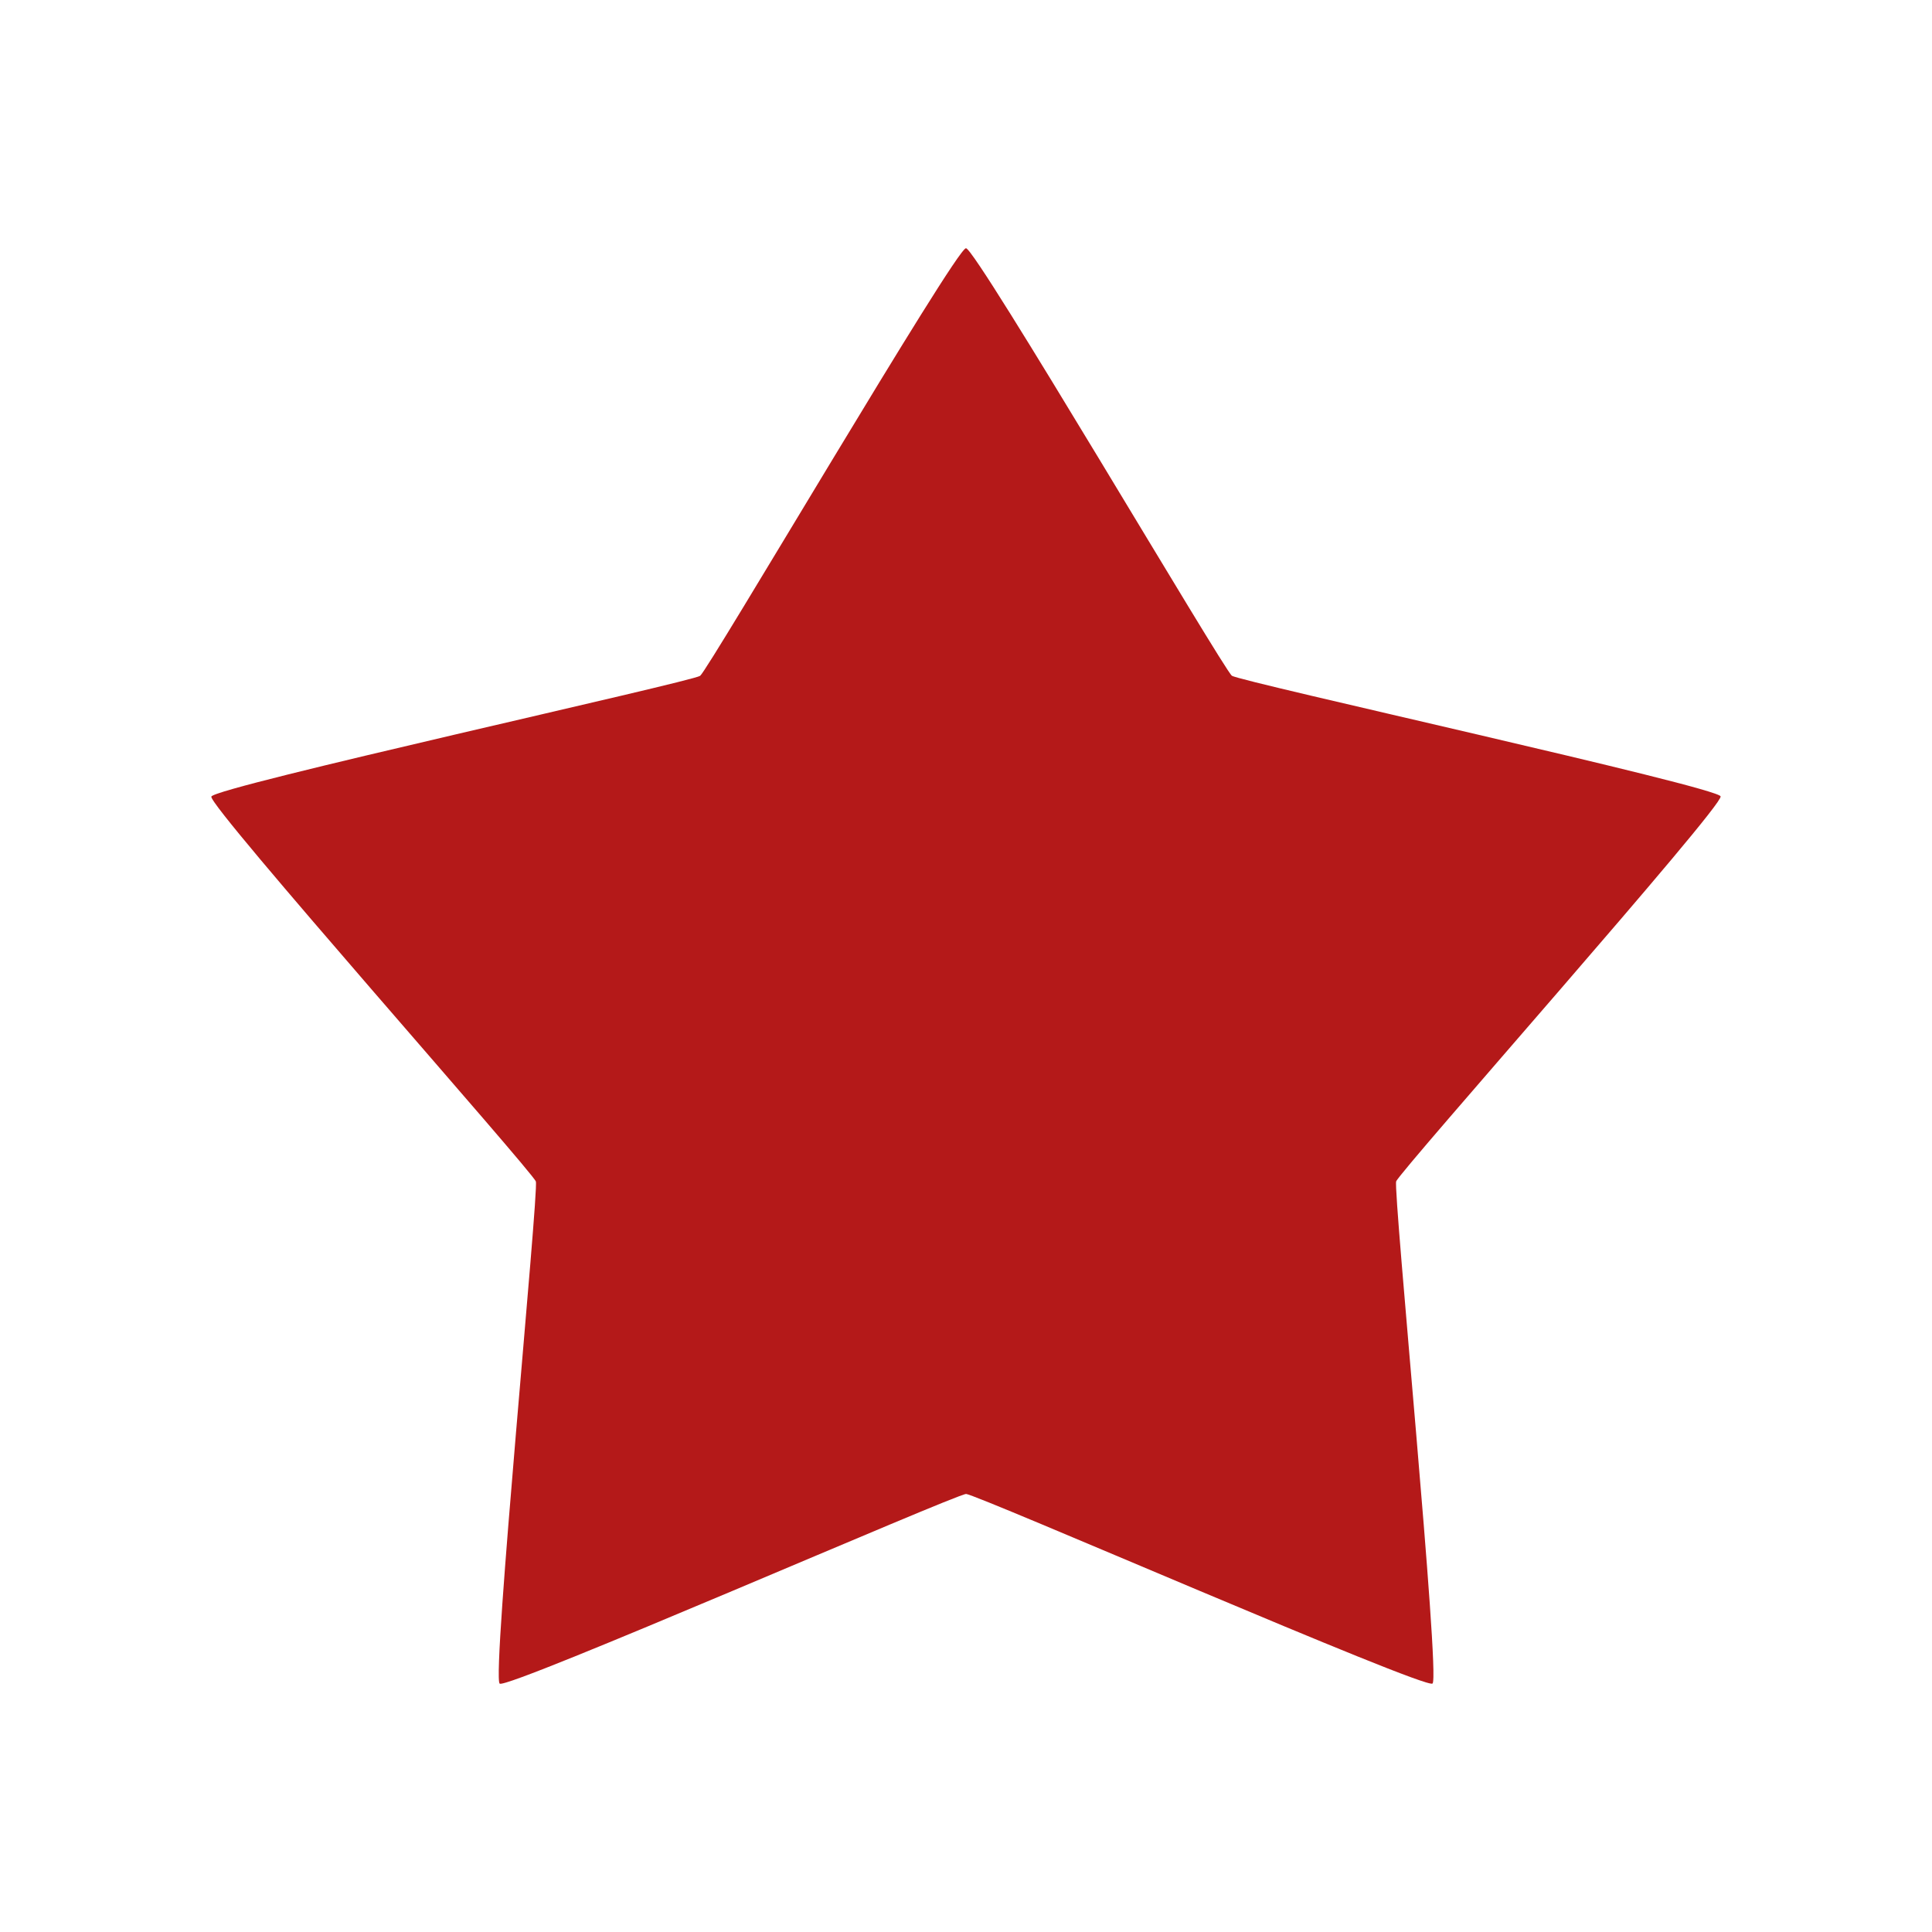 <?xml version="1.0" encoding="UTF-8" standalone="no"?>
<svg
   xmlns:dc="http://purl.org/dc/elements/1.1/"
   xmlns:cc="http://creativecommons.org/ns#"
   xmlns:rdf="http://www.w3.org/1999/02/22-rdf-syntax-ns#"
   xmlns:svg="http://www.w3.org/2000/svg"
   xmlns="http://www.w3.org/2000/svg"
   xmlns:sodipodi="http://sodipodi.sourceforge.net/DTD/sodipodi-0.dtd"
   xmlns:inkscape="http://www.inkscape.org/namespaces/inkscape"
   height="100%"
   width="100%"
   version="1.1"
   id="svg2"
   viewBox="0 0 512 512"
   inkscape:version="0.91 r"
   sodipodi:docname="bookmark-add.svg">
  <sodipodi:namedview
     pagecolor="#ffffff"
     bordercolor="#666666"
     borderopacity="1"
     objecttolerance="10"
     gridtolerance="10"
     guidetolerance="10"
     inkscape:pageopacity="0"
     inkscape:pageshadow="2"
     inkscape:window-width="647"
     inkscape:window-height="480"
     id="namedview8"
     showgrid="false"
     inkscape:zoom="0.4609375"
     inkscape:cx="256"
     inkscape:cy="256"
     inkscape:window-x="0"
     inkscape:window-y="0"
     inkscape:window-maximized="0"
     inkscape:current-layer="svg2" />
  <defs
     id="defs506" />
  <path
     d="m 455.976,211.057 c 0.832,2.544 -85.168,99.505 -85.976,102.025 -0.832,2.544 11.769,131.508 9.63,133.078 -2.164,1.569 -120.952,-50.24 -123.615,-50.24 -2.663,0 -121.427,51.833 -123.591,50.264 -2.164,-1.569 10.414,-130.557 9.582,-133.078 -0.832,-2.544 -86.832,-99.481 -86,-102.002 0.832,-2.544 127.371,-30.434 129.535,-32.003 2.164,-1.569 67.763,-113.319 70.45,-113.319 2.663,0 68.31,111.75 70.474,113.296 2.164,1.569 128.727,29.435 129.535,31.98"
     id="path244"
     style="fill:#B41919;fill-rule:evenodd" />
</svg>
